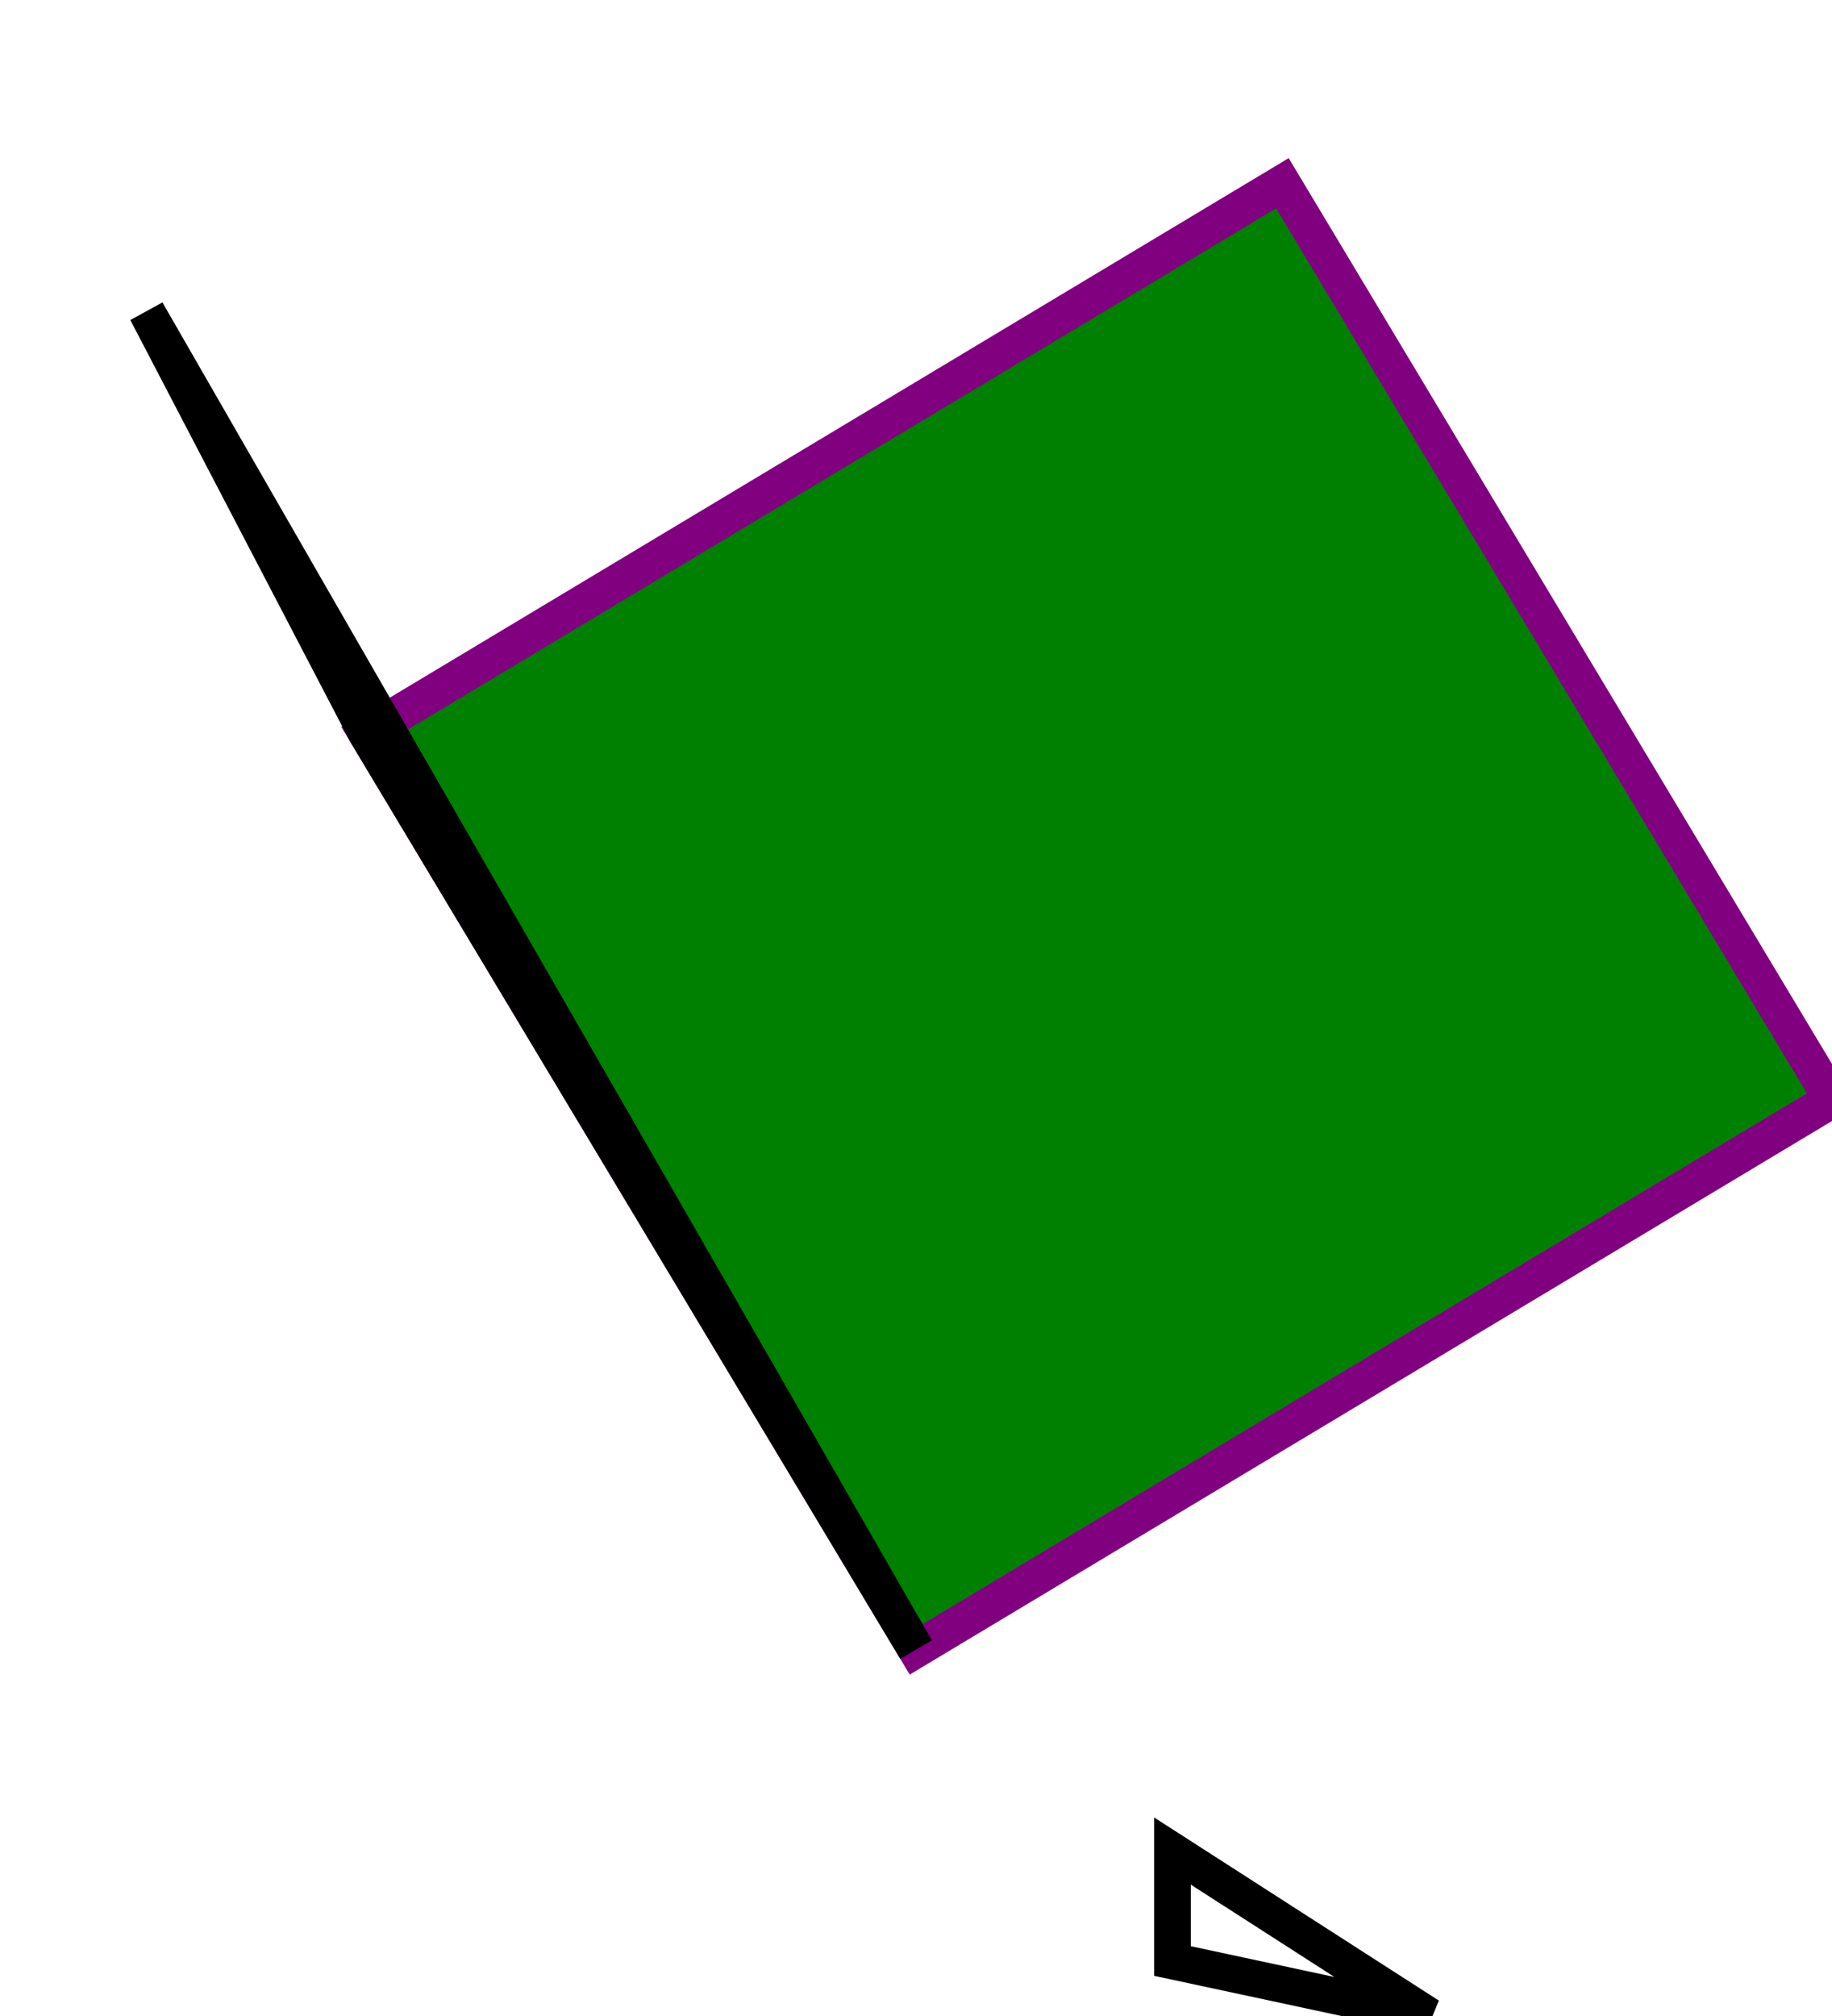 <svg width="50" height="55" xmlns="http://www.w3.org/2000/svg">
	<polygon points="50.0,30.0 35.0,5.0 10.0,20.0 25.0,45.0 " style="fill:green;stroke:purple;stroke-width:1" />
	<polygon points="32.0,53.5 32.0,50.5 39.0,55.0 " style="fill:transparent;stroke:black;stroke-width:1" />
	<polygon points="4.0,8.5 10.0,20.0 25.0,45.0 " style="fill:transparent;stroke:black;stroke-width:1" />
</svg>